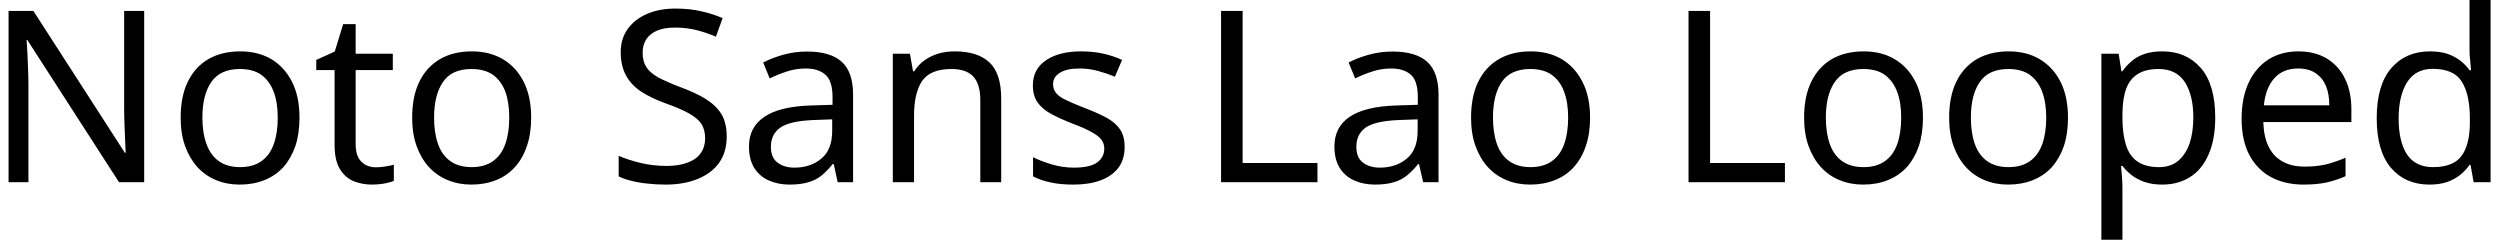 <svg width="146" height="14" viewBox="0 0 146 14" fill="none" xmlns="http://www.w3.org/2000/svg">
<path d="M8.42 0.64V10.64H6.95L1.6 2.34H1.55C1.57 2.553 1.587 2.807 1.6 3.1C1.613 3.393 1.627 3.707 1.64 4.04C1.653 4.373 1.66 4.71 1.66 5.05V10.64H0.5V0.64H1.95L7.29 8.92H7.34C7.333 8.767 7.323 8.543 7.31 8.25C7.297 7.95 7.283 7.623 7.27 7.27C7.257 6.91 7.25 6.583 7.25 6.29V0.64H8.42ZM17.49 6.87C17.49 7.497 17.41 8.05 17.25 8.53C17.083 9.01 16.85 9.42 16.55 9.76C16.243 10.093 15.873 10.347 15.44 10.52C15.007 10.693 14.523 10.78 13.99 10.78C13.497 10.78 13.04 10.693 12.62 10.52C12.2 10.347 11.837 10.093 11.53 9.76C11.223 9.42 10.983 9.01 10.81 8.53C10.637 8.05 10.55 7.497 10.55 6.87C10.55 6.043 10.69 5.343 10.97 4.77C11.25 4.197 11.65 3.757 12.17 3.45C12.697 3.15 13.32 3 14.04 3C14.72 3 15.32 3.15 15.84 3.45C16.353 3.757 16.757 4.197 17.05 4.77C17.343 5.343 17.49 6.043 17.49 6.87ZM11.82 6.87C11.82 7.463 11.9 7.977 12.06 8.41C12.213 8.843 12.453 9.177 12.78 9.41C13.107 9.643 13.52 9.76 14.02 9.76C14.527 9.76 14.943 9.643 15.27 9.41C15.597 9.177 15.837 8.843 15.99 8.41C16.143 7.977 16.22 7.463 16.22 6.87C16.22 6.277 16.14 5.77 15.98 5.35C15.82 4.93 15.58 4.603 15.26 4.37C14.94 4.143 14.523 4.03 14.01 4.03C13.243 4.03 12.687 4.283 12.34 4.79C11.993 5.29 11.82 5.983 11.82 6.87ZM21.95 9.77C22.137 9.77 22.327 9.753 22.52 9.72C22.713 9.687 22.873 9.653 23 9.62V10.56C22.867 10.62 22.68 10.673 22.44 10.72C22.193 10.76 21.96 10.78 21.74 10.78C21.347 10.78 20.983 10.713 20.65 10.58C20.317 10.44 20.05 10.203 19.85 9.87C19.643 9.537 19.54 9.067 19.54 8.46V4.09H18.47V3.5L19.55 3.01L20.04 1.41H20.77V3.14H22.94V4.09H20.77V8.43C20.77 8.883 20.88 9.22 21.1 9.44C21.32 9.66 21.603 9.77 21.95 9.77ZM31.02 6.87C31.02 7.497 30.937 8.05 30.77 8.53C30.61 9.01 30.377 9.42 30.07 9.76C29.77 10.093 29.403 10.347 28.97 10.52C28.537 10.693 28.053 10.78 27.52 10.78C27.027 10.78 26.57 10.693 26.15 10.52C25.73 10.347 25.363 10.093 25.05 9.76C24.743 9.42 24.503 9.01 24.33 8.53C24.157 8.05 24.07 7.497 24.07 6.87C24.07 6.043 24.21 5.343 24.49 4.77C24.77 4.197 25.173 3.757 25.7 3.45C26.22 3.15 26.84 3 27.56 3C28.24 3 28.84 3.15 29.36 3.45C29.88 3.757 30.287 4.197 30.58 4.77C30.873 5.343 31.02 6.043 31.02 6.87ZM25.35 6.87C25.35 7.463 25.427 7.977 25.58 8.41C25.733 8.843 25.973 9.177 26.3 9.41C26.627 9.643 27.043 9.76 27.55 9.76C28.05 9.76 28.463 9.643 28.79 9.41C29.117 9.177 29.357 8.843 29.51 8.41C29.663 7.977 29.74 7.463 29.74 6.87C29.74 6.277 29.663 5.77 29.51 5.35C29.35 4.93 29.11 4.603 28.79 4.37C28.463 4.143 28.043 4.03 27.53 4.03C26.763 4.03 26.21 4.283 25.87 4.79C25.523 5.29 25.35 5.983 25.35 6.87ZM42.44 7.97C42.44 8.563 42.297 9.07 42.01 9.49C41.717 9.903 41.303 10.22 40.77 10.44C40.23 10.667 39.597 10.78 38.87 10.78C38.497 10.78 38.14 10.76 37.8 10.72C37.46 10.687 37.15 10.633 36.87 10.56C36.59 10.493 36.343 10.407 36.13 10.3V9.1C36.463 9.247 36.88 9.383 37.38 9.51C37.88 9.63 38.397 9.69 38.93 9.69C39.423 9.69 39.837 9.623 40.17 9.49C40.51 9.363 40.763 9.177 40.93 8.93C41.097 8.69 41.18 8.407 41.18 8.08C41.18 7.753 41.11 7.477 40.97 7.25C40.83 7.03 40.59 6.823 40.25 6.63C39.91 6.437 39.437 6.233 38.83 6.02C38.263 5.813 37.787 5.58 37.4 5.32C37.02 5.06 36.733 4.743 36.54 4.37C36.347 4.003 36.25 3.563 36.25 3.05C36.25 2.517 36.387 2.063 36.66 1.69C36.933 1.31 37.31 1.017 37.79 0.81C38.27 0.603 38.823 0.5 39.45 0.5C39.997 0.5 40.5 0.553 40.96 0.66C41.413 0.76 41.827 0.893 42.2 1.06L41.81 2.14C41.463 1.993 41.09 1.867 40.69 1.76C40.283 1.66 39.86 1.61 39.42 1.61C39 1.61 38.65 1.67 38.37 1.79C38.09 1.91 37.88 2.08 37.74 2.3C37.6 2.52 37.53 2.777 37.53 3.07C37.53 3.403 37.6 3.683 37.74 3.91C37.88 4.13 38.107 4.33 38.42 4.51C38.74 4.683 39.17 4.873 39.71 5.08C40.297 5.293 40.793 5.523 41.2 5.77C41.607 6.023 41.917 6.32 42.13 6.66C42.337 7.007 42.44 7.443 42.44 7.97ZM47.13 3.01C48.043 3.01 48.72 3.21 49.16 3.61C49.6 4.01 49.82 4.65 49.82 5.53V10.64H48.92L48.69 9.58H48.63C48.417 9.847 48.197 10.073 47.97 10.26C47.737 10.44 47.473 10.57 47.18 10.65C46.887 10.737 46.53 10.78 46.11 10.78C45.663 10.78 45.26 10.7 44.9 10.54C44.54 10.38 44.257 10.137 44.05 9.81C43.843 9.477 43.74 9.057 43.74 8.55C43.74 7.803 44.037 7.23 44.63 6.83C45.217 6.423 46.12 6.2 47.34 6.16L48.62 6.12V5.67C48.62 5.043 48.483 4.61 48.21 4.37C47.937 4.123 47.553 4 47.06 4C46.667 4 46.293 4.06 45.94 4.18C45.587 4.293 45.257 4.427 44.95 4.58L44.57 3.65C44.897 3.477 45.283 3.327 45.73 3.2C46.177 3.073 46.643 3.01 47.13 3.01ZM48.6 6.97L47.5 7.01C46.567 7.05 45.92 7.2 45.56 7.46C45.2 7.72 45.02 8.09 45.02 8.57C45.02 8.99 45.147 9.297 45.4 9.49C45.66 9.69 45.99 9.79 46.39 9.79C47.023 9.79 47.55 9.613 47.97 9.26C48.39 8.913 48.6 8.373 48.6 7.64V6.97ZM55.76 3C56.653 3 57.33 3.217 57.79 3.65C58.243 4.083 58.47 4.783 58.47 5.75V10.64H57.25V5.84C57.25 5.233 57.117 4.78 56.85 4.48C56.577 4.18 56.15 4.03 55.57 4.03C54.743 4.03 54.17 4.263 53.85 4.73C53.537 5.197 53.38 5.87 53.38 6.75V10.64H52.14V3.14H53.14L53.32 4.16H53.39C53.557 3.9 53.763 3.683 54.01 3.51C54.257 3.337 54.53 3.207 54.83 3.12C55.13 3.04 55.44 3 55.76 3ZM65.68 8.57C65.68 9.057 65.56 9.463 65.32 9.79C65.073 10.117 64.727 10.363 64.28 10.53C63.833 10.697 63.303 10.78 62.69 10.78C62.163 10.78 61.713 10.737 61.34 10.65C60.96 10.57 60.623 10.453 60.33 10.3V9.18C60.63 9.333 60.993 9.473 61.42 9.6C61.847 9.727 62.277 9.79 62.71 9.79C63.337 9.79 63.79 9.69 64.07 9.49C64.35 9.283 64.49 9.013 64.49 8.68C64.49 8.493 64.44 8.327 64.34 8.18C64.233 8.027 64.047 7.877 63.78 7.73C63.52 7.577 63.14 7.407 62.64 7.22C62.16 7.033 61.747 6.847 61.4 6.66C61.053 6.473 60.787 6.25 60.6 5.99C60.413 5.73 60.32 5.393 60.32 4.98C60.32 4.347 60.58 3.857 61.1 3.51C61.613 3.17 62.29 3 63.13 3C63.59 3 64.02 3.043 64.42 3.13C64.813 3.217 65.183 3.34 65.53 3.5L65.11 4.48C64.79 4.347 64.457 4.233 64.11 4.14C63.77 4.047 63.417 4 63.05 4C62.543 4 62.16 4.083 61.9 4.25C61.633 4.41 61.5 4.63 61.5 4.91C61.5 5.117 61.56 5.293 61.68 5.44C61.8 5.587 62.003 5.727 62.29 5.86C62.57 5.993 62.95 6.153 63.43 6.34C63.903 6.52 64.31 6.703 64.65 6.89C64.983 7.077 65.24 7.303 65.42 7.57C65.593 7.837 65.68 8.17 65.68 8.57ZM76.94 10.64H71.31V0.64H72.57V9.52H76.94V10.64ZM81.32 3.01C82.233 3.01 82.91 3.21 83.35 3.61C83.79 4.01 84.01 4.65 84.01 5.53V10.64H83.11L82.87 9.58H82.82C82.607 9.847 82.383 10.073 82.15 10.26C81.923 10.44 81.663 10.57 81.37 10.65C81.077 10.737 80.72 10.78 80.3 10.78C79.853 10.78 79.45 10.7 79.09 10.54C78.73 10.38 78.447 10.137 78.24 9.81C78.033 9.477 77.93 9.057 77.93 8.55C77.93 7.803 78.223 7.23 78.81 6.83C79.403 6.423 80.31 6.2 81.53 6.16L82.8 6.12V5.67C82.8 5.043 82.667 4.61 82.4 4.37C82.127 4.123 81.743 4 81.25 4C80.857 4 80.483 4.06 80.13 4.18C79.777 4.293 79.447 4.427 79.14 4.58L78.76 3.65C79.087 3.477 79.473 3.327 79.92 3.2C80.367 3.073 80.833 3.01 81.32 3.01ZM82.79 6.97L81.68 7.01C80.747 7.05 80.1 7.2 79.74 7.46C79.387 7.72 79.21 8.09 79.21 8.57C79.21 8.99 79.337 9.297 79.59 9.49C79.85 9.69 80.18 9.79 80.58 9.79C81.213 9.79 81.74 9.613 82.16 9.26C82.58 8.913 82.79 8.373 82.79 7.64V6.97ZM92.86 6.87C92.86 7.497 92.777 8.05 92.61 8.53C92.45 9.01 92.217 9.42 91.91 9.76C91.61 10.093 91.24 10.347 90.8 10.52C90.367 10.693 89.887 10.78 89.36 10.78C88.86 10.78 88.4 10.693 87.98 10.52C87.56 10.347 87.197 10.093 86.89 9.76C86.583 9.42 86.343 9.01 86.17 8.53C85.997 8.05 85.91 7.497 85.91 6.87C85.91 6.043 86.05 5.343 86.33 4.77C86.61 4.197 87.013 3.757 87.54 3.45C88.06 3.15 88.68 3 89.4 3C90.08 3 90.68 3.15 91.2 3.45C91.713 3.757 92.117 4.197 92.41 4.77C92.71 5.343 92.86 6.043 92.86 6.87ZM87.19 6.87C87.19 7.463 87.267 7.977 87.42 8.41C87.573 8.843 87.813 9.177 88.14 9.41C88.467 9.643 88.88 9.76 89.38 9.76C89.887 9.76 90.303 9.643 90.63 9.41C90.957 9.177 91.197 8.843 91.35 8.41C91.503 7.977 91.58 7.463 91.58 6.87C91.58 6.277 91.5 5.77 91.34 5.35C91.187 4.93 90.947 4.603 90.62 4.37C90.3 4.143 89.883 4.03 89.37 4.03C88.603 4.03 88.047 4.283 87.7 4.79C87.36 5.29 87.19 5.983 87.19 6.87ZM104.24 10.64H98.61V0.64H99.87V9.52H104.24V10.64ZM112.3 6.87C112.3 7.497 112.22 8.05 112.06 8.53C111.893 9.01 111.66 9.42 111.36 9.76C111.053 10.093 110.683 10.347 110.25 10.52C109.817 10.693 109.333 10.78 108.8 10.78C108.307 10.78 107.85 10.693 107.43 10.52C107.01 10.347 106.647 10.093 106.34 9.76C106.033 9.42 105.793 9.01 105.62 8.53C105.447 8.05 105.36 7.497 105.36 6.87C105.36 6.043 105.5 5.343 105.78 4.77C106.06 4.197 106.46 3.757 106.98 3.45C107.507 3.15 108.127 3 108.84 3C109.527 3 110.127 3.15 110.64 3.45C111.16 3.757 111.567 4.197 111.86 4.77C112.153 5.343 112.3 6.043 112.3 6.87ZM106.63 6.87C106.63 7.463 106.707 7.977 106.86 8.41C107.013 8.843 107.253 9.177 107.58 9.41C107.907 9.643 108.323 9.76 108.83 9.76C109.337 9.76 109.753 9.643 110.08 9.41C110.407 9.177 110.647 8.843 110.8 8.41C110.953 7.977 111.03 7.463 111.03 6.87C111.03 6.277 110.95 5.77 110.79 5.35C110.63 4.93 110.39 4.603 110.07 4.37C109.75 4.143 109.333 4.03 108.82 4.03C108.053 4.03 107.497 4.283 107.15 4.79C106.803 5.29 106.63 5.983 106.63 6.87ZM120.77 6.87C120.77 7.497 120.69 8.05 120.53 8.53C120.363 9.01 120.13 9.42 119.83 9.76C119.523 10.093 119.153 10.347 118.72 10.52C118.287 10.693 117.803 10.78 117.27 10.78C116.777 10.78 116.32 10.693 115.9 10.52C115.48 10.347 115.117 10.093 114.81 9.76C114.503 9.42 114.263 9.01 114.09 8.53C113.917 8.05 113.83 7.497 113.83 6.87C113.83 6.043 113.97 5.343 114.25 4.77C114.53 4.197 114.93 3.757 115.45 3.45C115.977 3.15 116.597 3 117.31 3C117.997 3 118.597 3.15 119.11 3.45C119.63 3.757 120.037 4.197 120.33 4.77C120.623 5.343 120.77 6.043 120.77 6.87ZM115.1 6.87C115.1 7.463 115.177 7.977 115.33 8.41C115.483 8.843 115.723 9.177 116.05 9.41C116.377 9.643 116.793 9.76 117.3 9.76C117.807 9.76 118.223 9.643 118.55 9.41C118.877 9.177 119.117 8.843 119.27 8.41C119.423 7.977 119.5 7.463 119.5 6.87C119.5 6.277 119.42 5.77 119.26 5.35C119.1 4.93 118.86 4.603 118.54 4.37C118.22 4.143 117.803 4.03 117.29 4.03C116.523 4.03 115.967 4.283 115.62 4.79C115.273 5.29 115.1 5.983 115.1 6.87ZM126.29 3C127.21 3 127.953 3.32 128.52 3.96C129.087 4.607 129.37 5.577 129.37 6.87C129.37 7.723 129.24 8.44 128.98 9.02C128.727 9.607 128.367 10.047 127.9 10.34C127.44 10.633 126.897 10.78 126.27 10.78C125.89 10.78 125.55 10.73 125.25 10.63C124.95 10.523 124.697 10.39 124.49 10.23C124.277 10.063 124.097 9.883 123.95 9.69H123.87C123.883 9.85 123.9 10.05 123.92 10.29C123.94 10.53 123.95 10.74 123.95 10.92V14H122.72V3.14H123.73L123.89 4.16H123.95C124.097 3.947 124.277 3.75 124.49 3.57C124.697 3.39 124.947 3.25 125.24 3.15C125.54 3.05 125.89 3 126.29 3ZM126.06 4.03C125.56 4.03 125.157 4.127 124.85 4.32C124.537 4.513 124.31 4.8 124.17 5.18C124.03 5.56 123.957 6.047 123.95 6.64V6.87C123.95 7.49 124.017 8.013 124.15 8.44C124.277 8.873 124.497 9.2 124.81 9.42C125.123 9.647 125.55 9.76 126.09 9.76C126.55 9.76 126.927 9.633 127.22 9.38C127.513 9.127 127.733 8.783 127.88 8.35C128.02 7.917 128.09 7.42 128.09 6.86C128.09 6 127.927 5.313 127.6 4.8C127.267 4.287 126.753 4.03 126.06 4.03ZM134.23 3C134.87 3 135.423 3.14 135.89 3.42C136.35 3.7 136.703 4.093 136.95 4.6C137.197 5.107 137.32 5.7 137.32 6.38V7.13H132.18C132.2 7.977 132.417 8.623 132.83 9.07C133.25 9.51 133.833 9.73 134.58 9.73C135.053 9.73 135.473 9.687 135.84 9.6C136.213 9.507 136.593 9.377 136.98 9.21V10.29C136.6 10.457 136.223 10.58 135.85 10.66C135.477 10.74 135.033 10.78 134.52 10.78C133.813 10.78 133.187 10.637 132.64 10.35C132.093 10.057 131.667 9.623 131.36 9.05C131.06 8.477 130.91 7.773 130.91 6.94C130.91 6.12 131.047 5.417 131.32 4.83C131.593 4.243 131.98 3.79 132.48 3.47C132.98 3.157 133.563 3 134.23 3ZM134.21 4C133.623 4 133.16 4.19 132.82 4.57C132.48 4.95 132.277 5.477 132.21 6.15H136.03C136.03 5.717 135.967 5.343 135.84 5.03C135.707 4.71 135.507 4.46 135.24 4.28C134.973 4.093 134.63 4 134.21 4ZM141.88 10.78C140.947 10.78 140.2 10.457 139.64 9.81C139.08 9.157 138.8 8.187 138.8 6.9C138.8 5.613 139.083 4.64 139.65 3.98C140.217 3.327 140.967 3 141.9 3C142.293 3 142.633 3.047 142.92 3.14C143.207 3.24 143.46 3.373 143.68 3.54C143.893 3.707 144.073 3.893 144.22 4.1H144.31C144.297 3.98 144.28 3.8 144.26 3.56C144.233 3.327 144.22 3.14 144.22 3V0H145.45V10.64H144.46L144.28 9.63H144.22C144.073 9.843 143.893 10.037 143.68 10.21C143.46 10.383 143.203 10.523 142.91 10.63C142.617 10.73 142.273 10.78 141.88 10.78ZM142.08 9.76C142.873 9.76 143.43 9.543 143.75 9.11C144.077 8.677 144.24 8.02 144.24 7.14V6.92C144.24 5.987 144.083 5.27 143.77 4.77C143.463 4.27 142.897 4.02 142.07 4.02C141.403 4.02 140.903 4.283 140.57 4.81C140.243 5.337 140.08 6.043 140.08 6.93C140.08 7.823 140.243 8.52 140.57 9.02C140.903 9.513 141.407 9.76 142.08 9.76Z" fill="black"/>
</svg>
